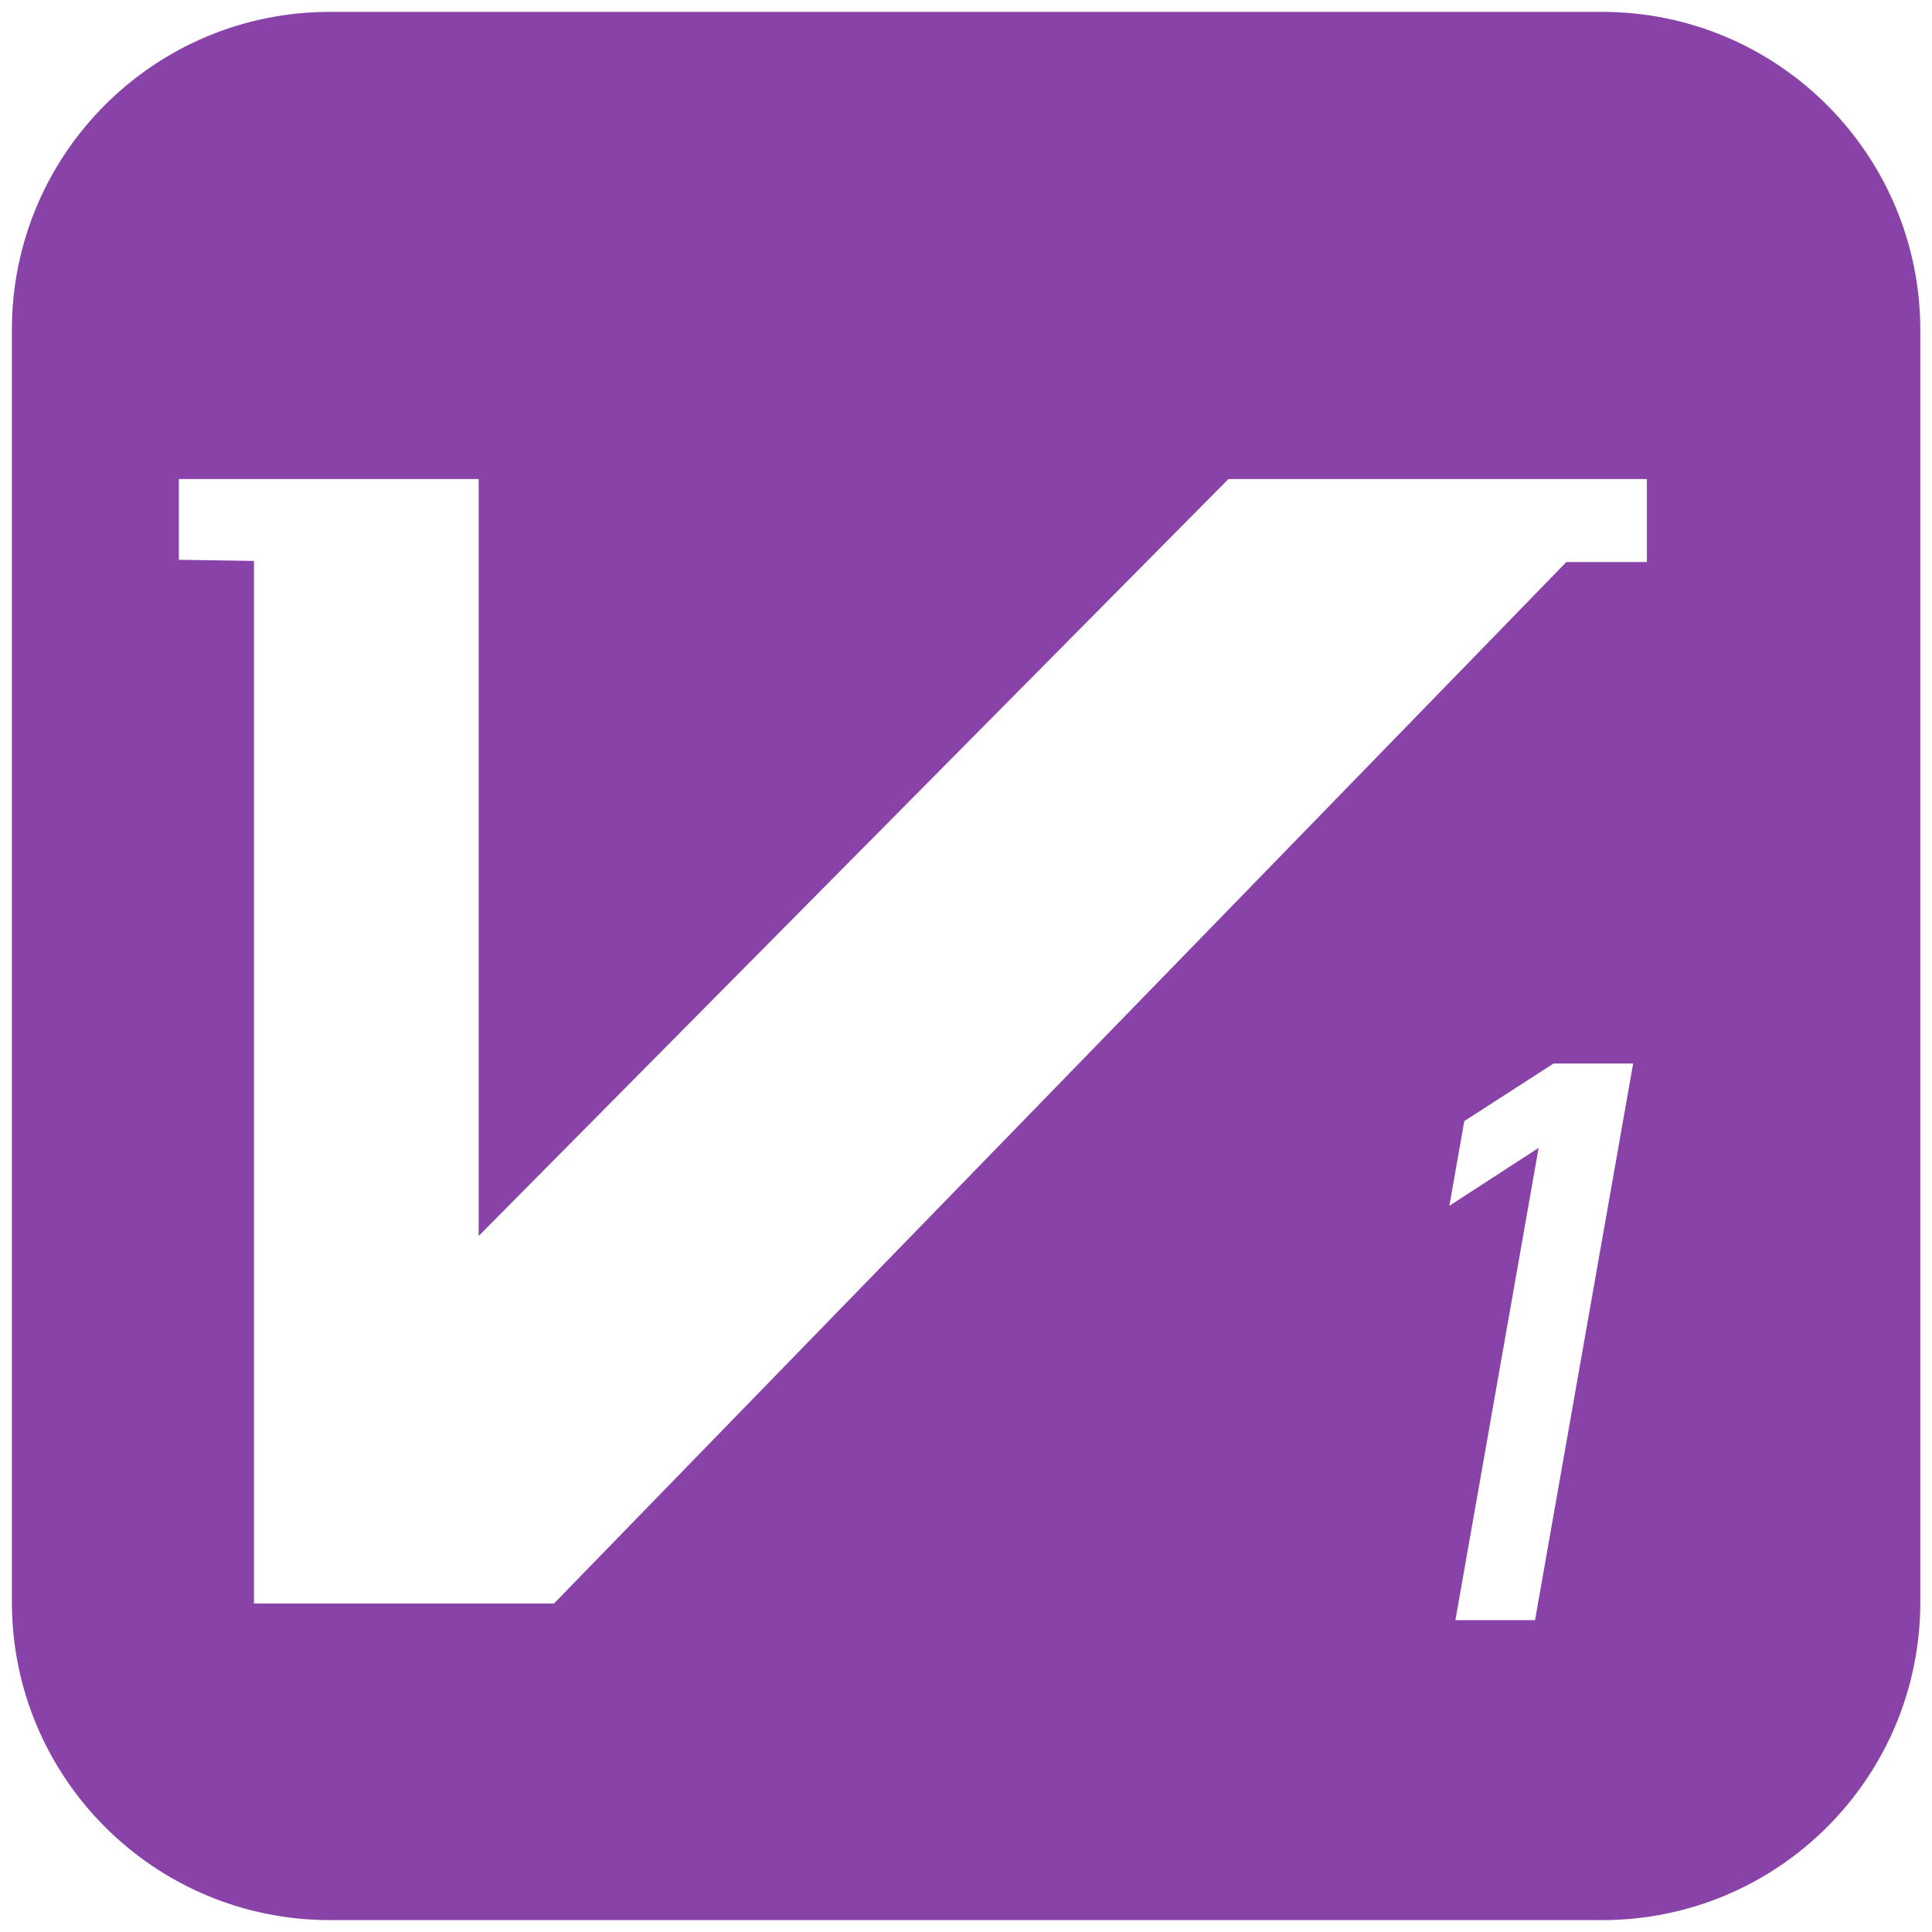 <?xml version="1.0" standalone="no"?><!DOCTYPE svg PUBLIC "-//W3C//DTD SVG 1.1//EN" "http://www.w3.org/Graphics/SVG/1.1/DTD/svg11.dtd"><svg t="1587223933802" class="icon" viewBox="0 0 1024 1024" version="1.1" xmlns="http://www.w3.org/2000/svg" p-id="740" width="32" height="32" xmlns:xlink="http://www.w3.org/1999/xlink"><defs><style type="text/css"></style></defs><path d="M849.2 6.3H174.8C81.7 6.3 6.3 81.7 6.3 174.8v674.3c0 93.1 75.4 168.6 168.6 168.6h674.3c93.1 0 168.6-75.4 168.6-168.6V175c0-93.1-75.5-168.7-168.6-168.7z m-81 632.8l7.9-44.9 47.3-30.5h42.2l-52 295h-42.2l44.1-250.3-47.3 30.7z m104.7-385.2v44h-42.7l-536.6 552h-159V297.3l-39.8-0.6v-42.8h158.9v401.2l397.4-401.2h221.8z" p-id="741" fill="#8942a8"></path></svg>